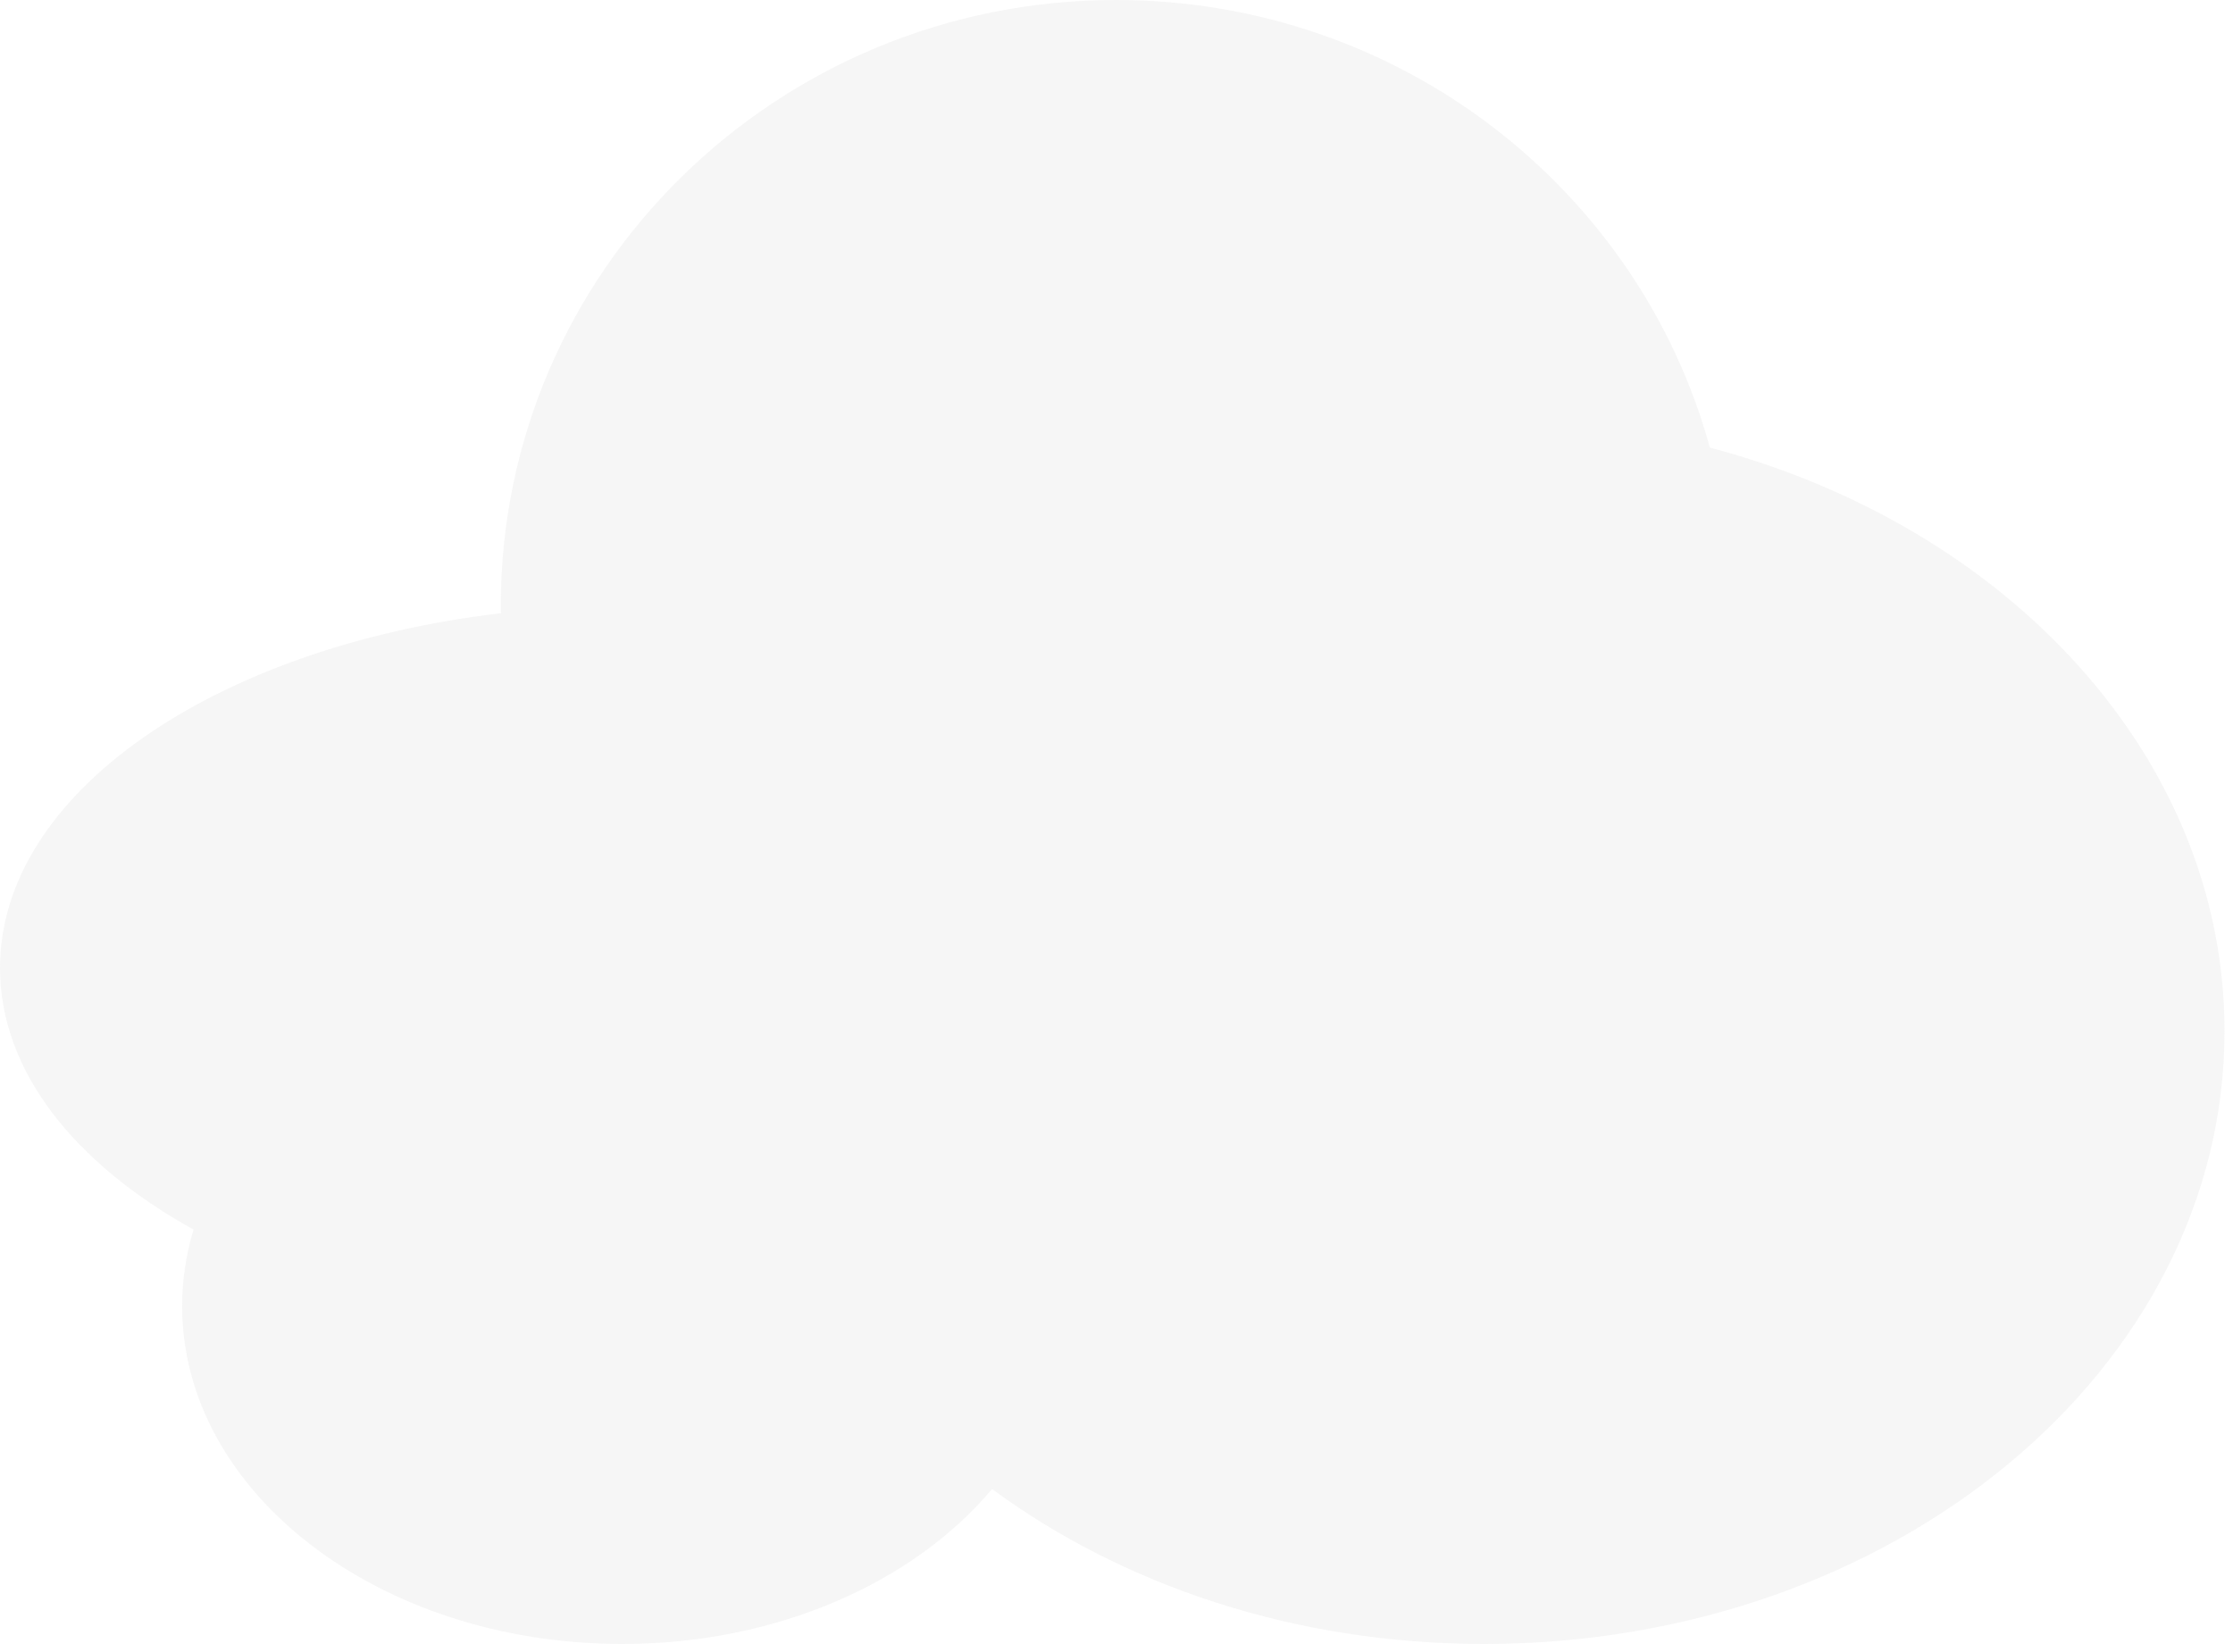 <svg width="223" height="165" viewBox="0 0 223 165" fill="none" xmlns="http://www.w3.org/2000/svg">
<path opacity="0.15" d="M170.757 44.71C163.695 18.951 139.821 0 111.451 0C77.514 0 50.013 27.103 50.013 60.526C50.013 60.774 50.033 61.013 50.033 61.252C21.492 64.616 0.002 79.198 0.002 96.695C0.002 106.967 7.428 116.234 19.33 122.823C18.592 125.281 18.188 127.829 18.188 130.457C18.188 149.099 37.859 164.218 62.137 164.218C77.636 164.218 91.255 158.047 99.075 148.741C112.138 158.366 129.344 164.218 148.207 164.218C189.044 164.218 222.153 136.817 222.153 103.006C222.153 75.714 200.572 52.603 170.757 44.71Z" fill="#C6C6C6"/>
</svg>
